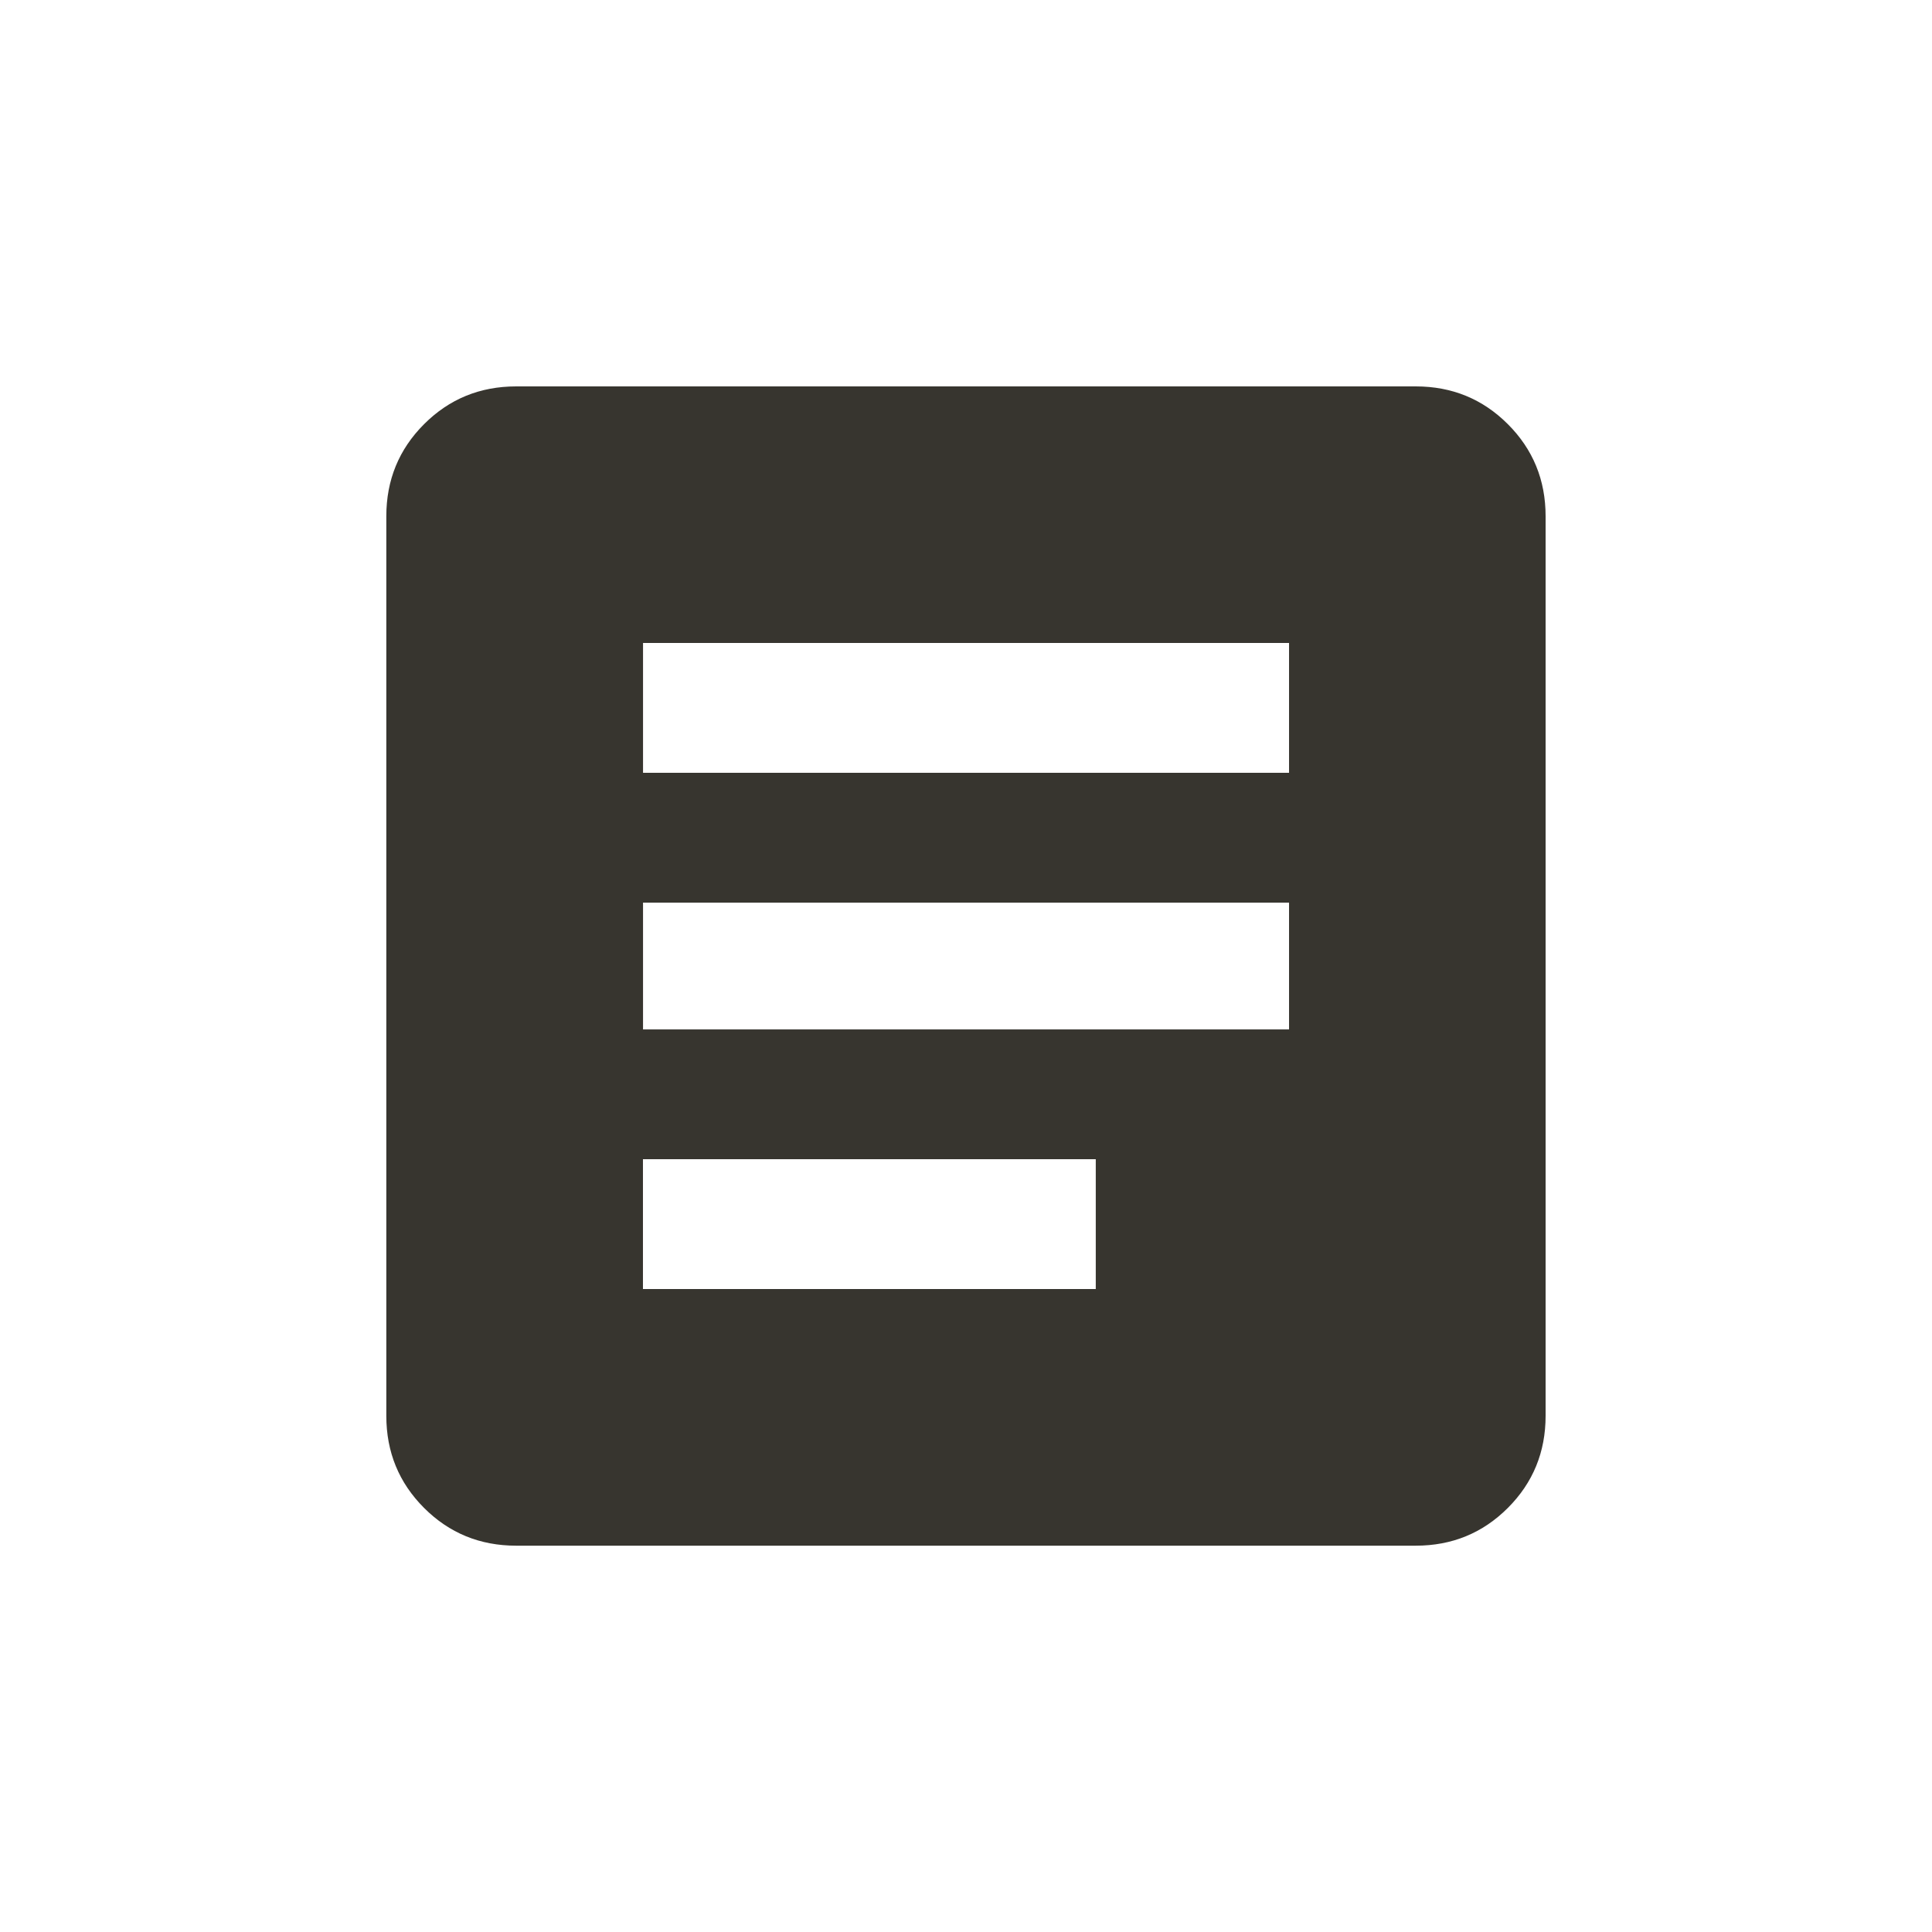 <!-- Generated by IcoMoon.io -->
<svg version="1.1" xmlns="http://www.w3.org/2000/svg" width="24" height="24" viewBox="0 0 24 24">
<title>article</title>
<path fill="#37352f" d="M17.587 4.8h-11.175q-0.675 0-1.144 0.469t-0.469 1.144v11.175q0 0.675 0.469 1.144t1.144 0.469h11.175q0.675 0 1.144-0.469t0.469-1.144v-11.175q0-0.675-0.469-1.144t-1.144-0.469zM13.612 16.013h-5.625v-1.613h5.625v1.613zM16.013 12.788h-8.025v-1.575h8.025v1.575zM16.013 9.6h-8.025v-1.613h8.025v1.613z"></path>
</svg>
